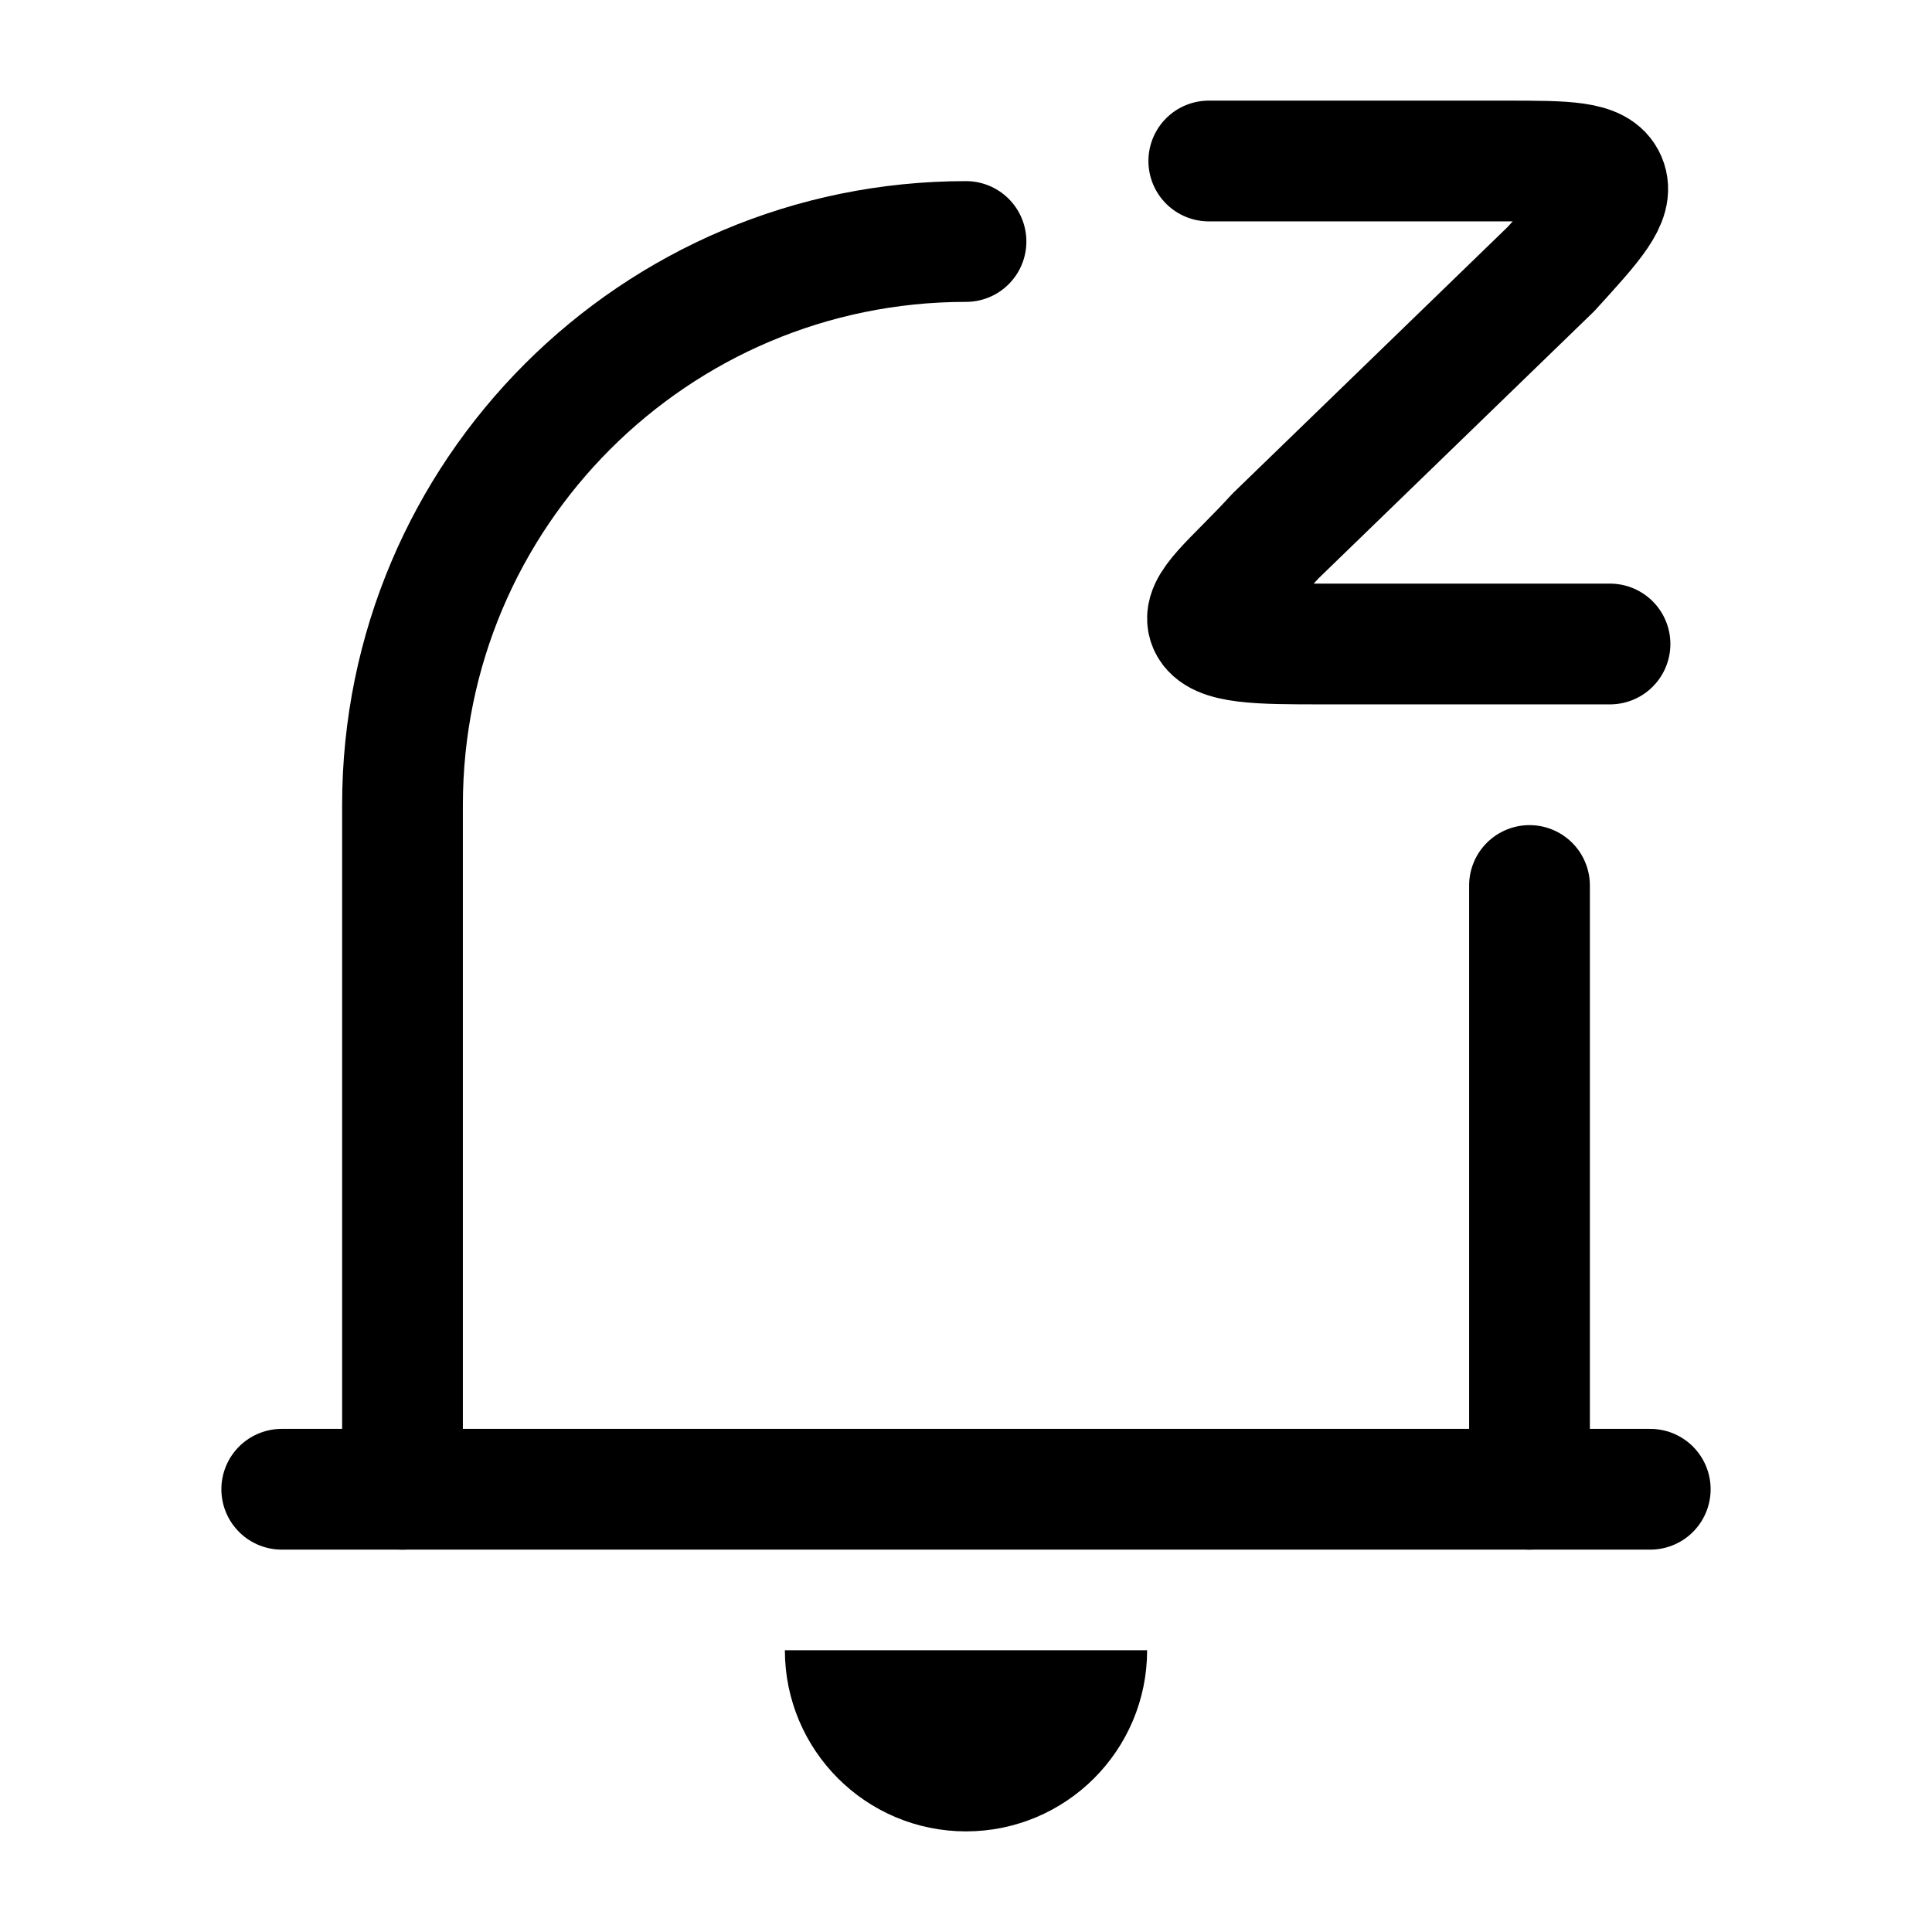 <svg viewBox="0 0 24 24" fill="none" xmlns="http://www.w3.org/2000/svg"><path d="M19 11V18.5M5 18.5V10C5 6.134 8.134 3 12 3" stroke="currentColor" stroke-width="1.5" stroke-linecap="round" stroke-linejoin="round"/><path d="M20.5 18.5H3.5" stroke="currentColor" stroke-width="1.5" stroke-linecap="round" stroke-linejoin="round"/><path d="M13.5 20.5C13.5 21.328 12.828 22 12 22M10.5 20.5C10.5 21.328 11.172 22 12 22M12 22V20.5" stroke="currentColor" stroke-width="1.5" stroke-linejoin="round"/><path d="M15.016 2H18.688C19.461 2 19.847 2 19.95 2.24C20.053 2.48 19.79 2.768 19.265 3.344L15.847 6.656C15.321 7.232 14.913 7.52 15.016 7.76C15.119 8 15.65 8 16.423 8H20" stroke="currentColor" stroke-width="1.5" stroke-linecap="round" stroke-linejoin="round"/></svg>